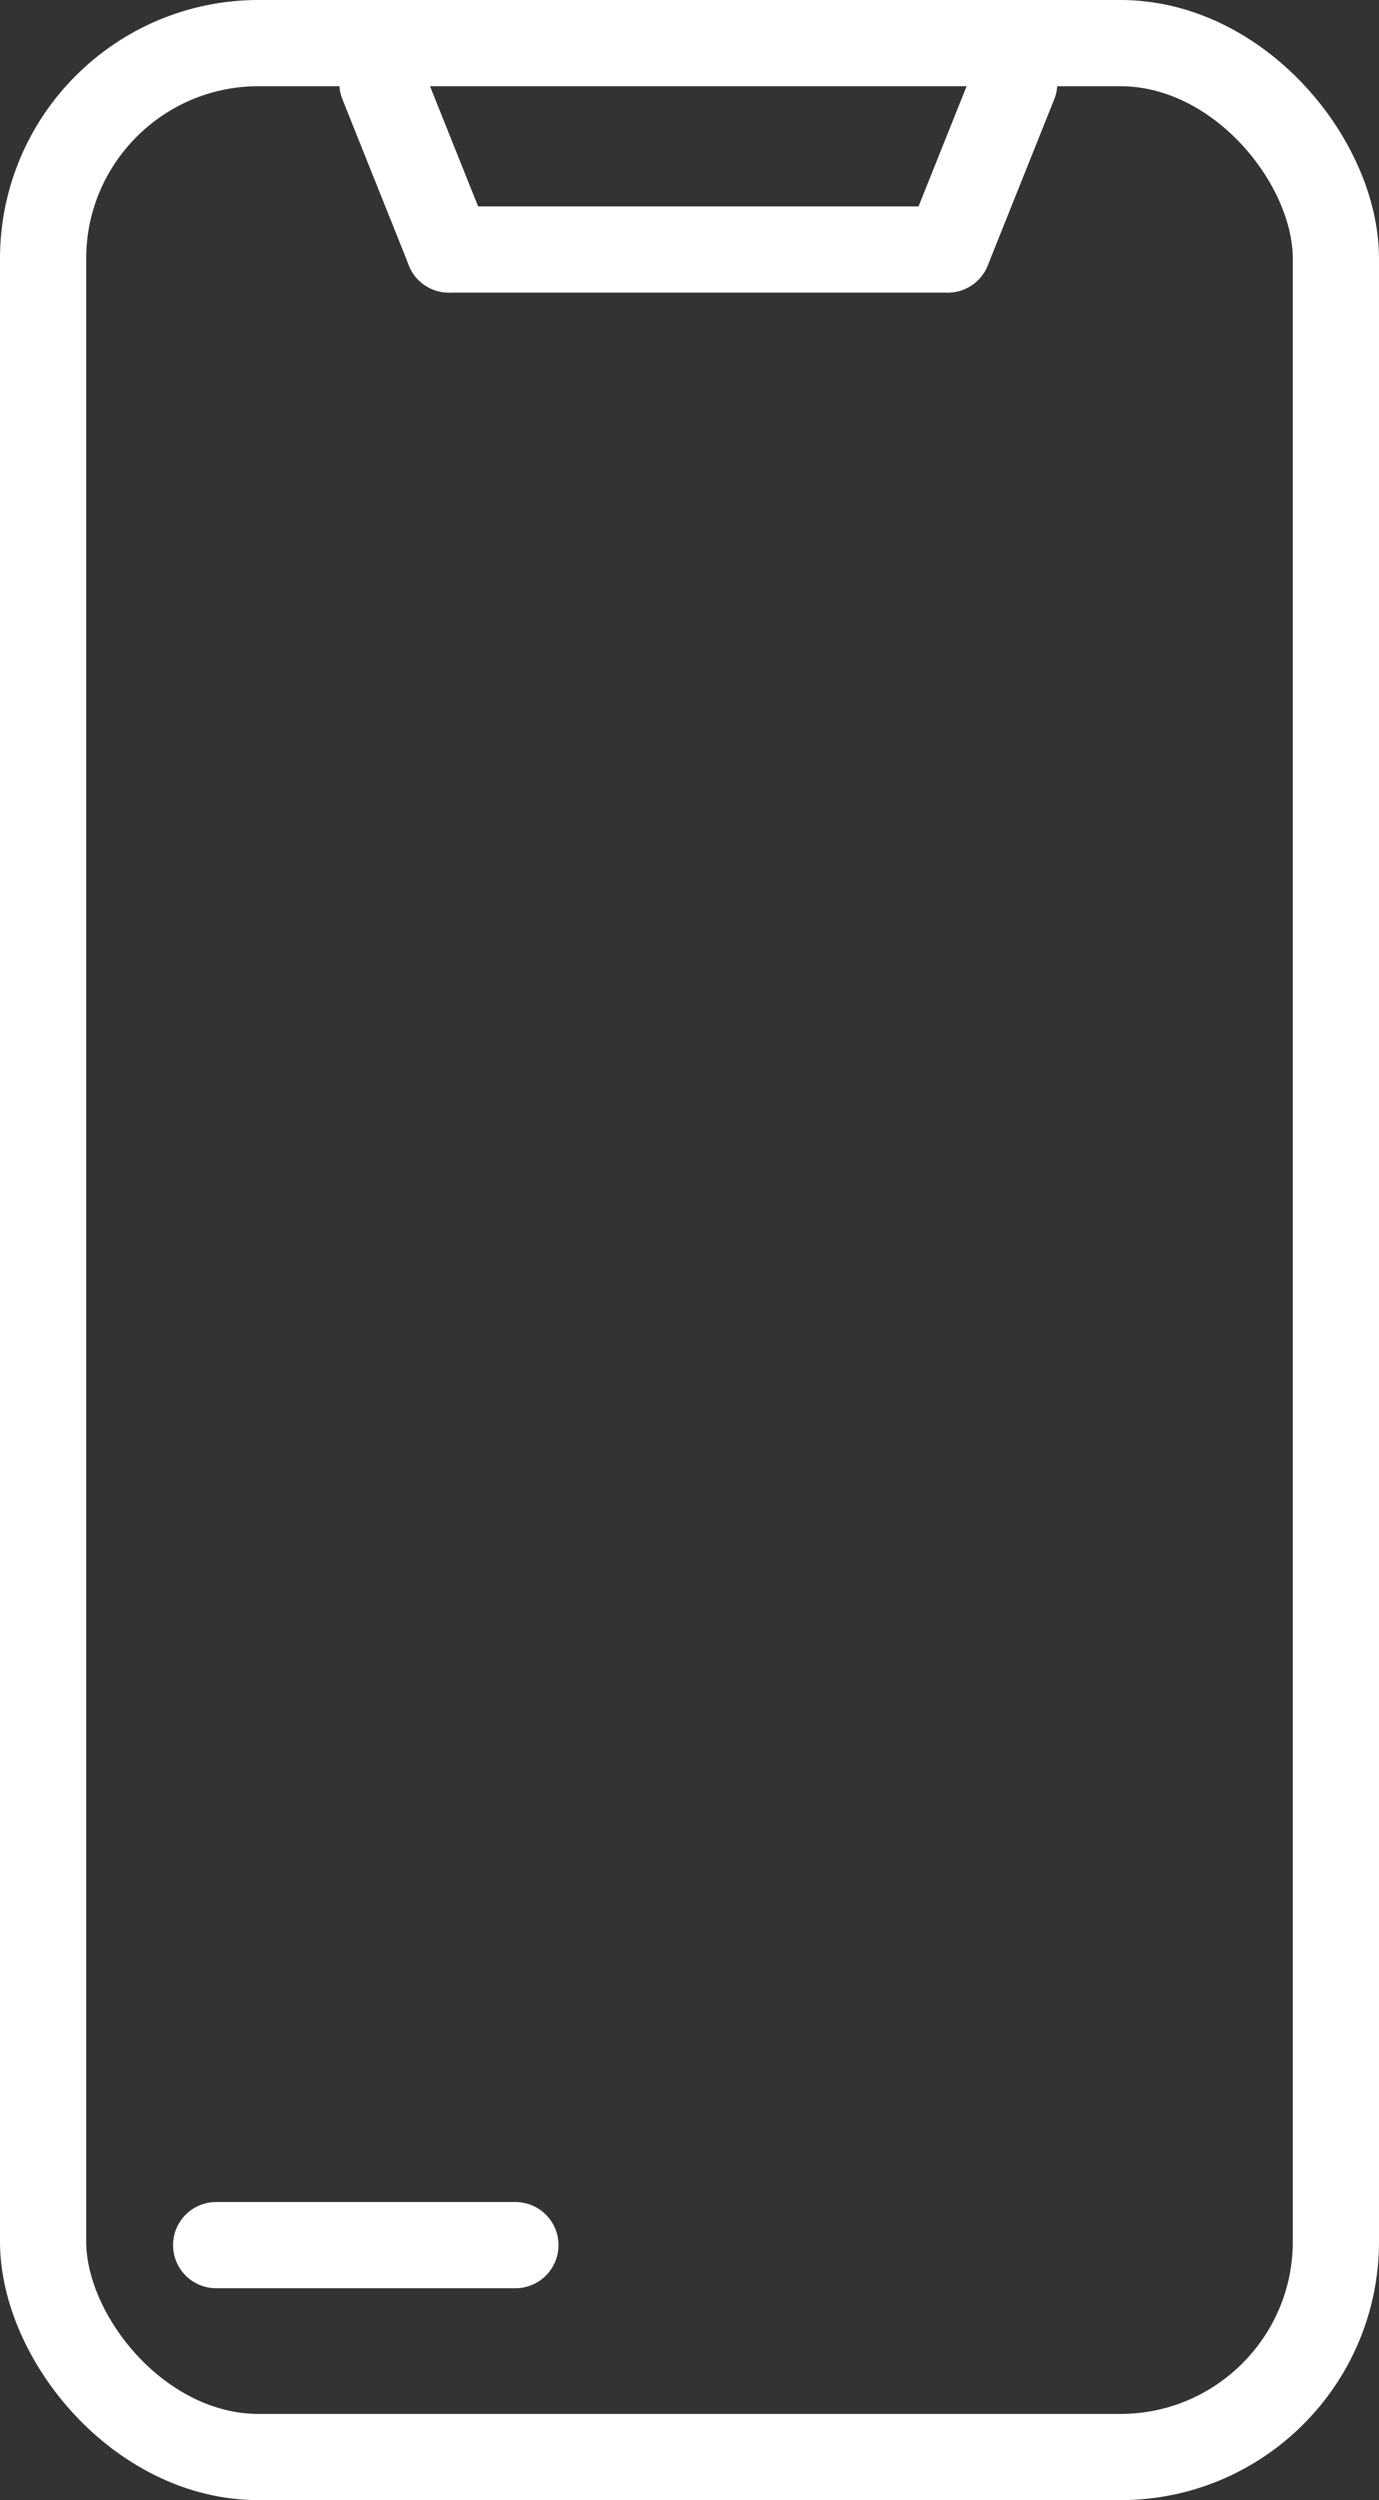 <svg xmlns="http://www.w3.org/2000/svg" width="16" height="29" viewBox="0 0 16 29">
  <rect x="0" y="0" width="16" height="29" fill="#333333" stroke="none"/>
  <defs>
    <style>
      .cls-1, .cls-2, .cls-4 {
        fill: none;
      }

      .cls-1, .cls-2 {
        stroke: #fff;
      }

      .cls-2 {
        stroke-linecap: round;
      }

      .cls-3 {
        stroke: none;
      }
    </style>
  </defs>
  <g id="Group_414" data-name="Group 414" transform="translate(-1305 -149)">
    <g id="Rectangle_1529" data-name="Rectangle 1529" class="cls-1" transform="translate(1305 149)">
      <rect class="cls-3" width="16" height="29" rx="3"/>
      <rect class="cls-4" x="0.5" y="0.5" width="15" height="28" rx="2.5"/>
    </g>
    <line id="Line_277" data-name="Line 277" class="cls-2" x2="3.472" transform="translate(1307.508 175.042)"/>
    <line id="Line_278" data-name="Line 278" class="cls-2" x2="5.787" transform="translate(1310.208 151.894)"/>
    <line id="Line_279" data-name="Line 279" class="cls-2" x1="0.772" y1="1.929" transform="translate(1309.437 149.965)"/>
    <line id="Line_280" data-name="Line 280" class="cls-2" y1="1.929" x2="0.772" transform="translate(1315.996 149.965)"/>
  </g>
</svg>
